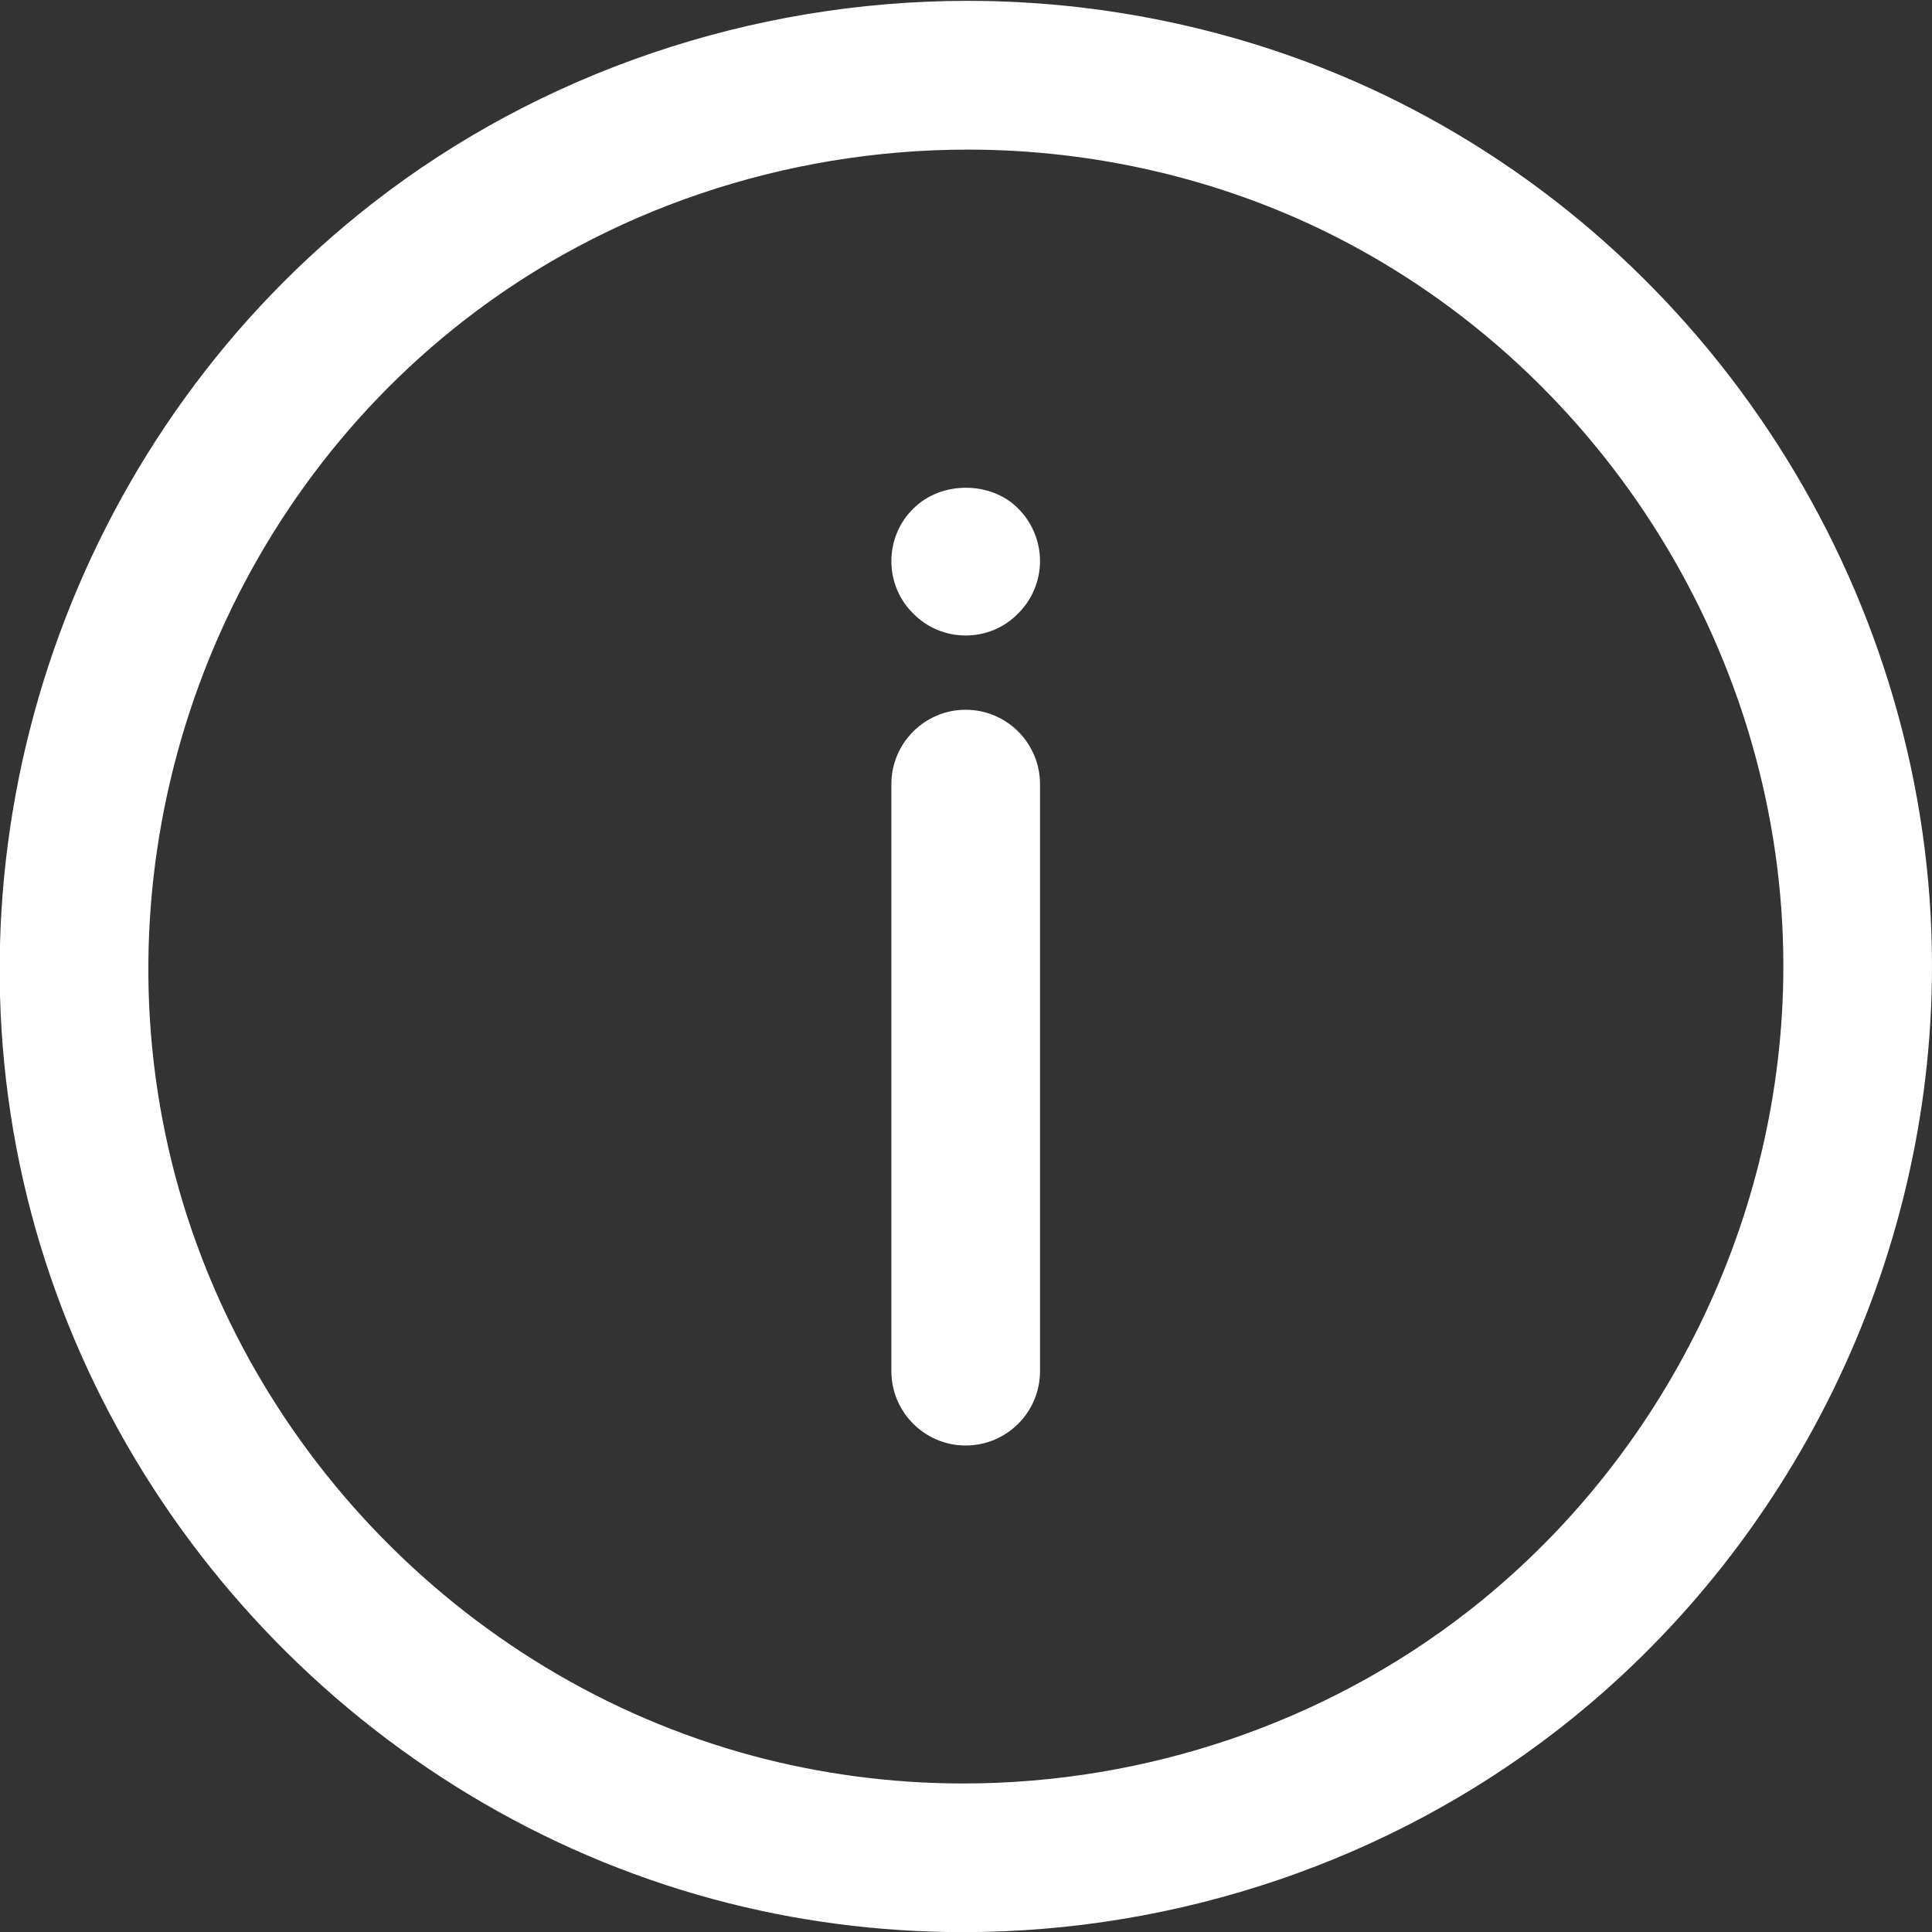 <svg width="16" height="16" viewBox="0 0 16 16" fill="none" xmlns="http://www.w3.org/2000/svg">
<rect x="0" y="0" width="16" height="16" fill="#333333" stroke="none"/>
<g clip-path="url(#clip0_125_281)">
<path d="M7.997 11.971C7.658 11.971 7.382 11.695 7.382 11.355V6.494C7.382 6.154 7.658 5.878 7.997 5.878C8.337 5.878 8.613 6.154 8.613 6.494V11.355C8.613 11.695 8.338 11.971 7.997 11.971Z" fill="white"/>
<path d="M7.997 5.263C7.834 5.263 7.677 5.198 7.563 5.081C7.446 4.967 7.382 4.81 7.382 4.647C7.382 4.484 7.446 4.327 7.563 4.213C7.791 3.982 8.204 3.982 8.431 4.21C8.548 4.327 8.613 4.484 8.613 4.647C8.613 4.807 8.548 4.967 8.431 5.081C8.318 5.198 8.161 5.263 7.997 5.263Z" fill="white"/>
<path d="M7.977 16.001C7.276 16.001 6.582 15.91 5.914 15.73C3.031 14.954 0.775 12.567 0.164 9.647C-0.458 6.672 0.69 3.545 3.09 1.68C4.476 0.601 6.226 0.007 8.015 0.007C9.254 0.007 10.484 0.295 11.573 0.84C14.263 2.185 16 4.996 16 8.001C16 10.453 14.843 12.816 12.905 14.323C11.513 15.405 9.763 16.001 7.977 16.001ZM8.016 1.239C6.498 1.239 5.017 1.74 3.845 2.652C1.815 4.23 0.843 6.877 1.37 9.395C1.886 11.865 3.795 13.885 6.234 14.541C6.798 14.692 7.385 14.77 7.977 14.77H7.977C9.491 14.77 10.973 14.266 12.15 13.351C13.79 12.076 14.769 10.076 14.769 8.001C14.769 5.458 13.299 3.08 11.023 1.941C10.104 1.482 9.064 1.239 8.016 1.239Z" fill="white"/>
</g>
<defs>
<clipPath id="clip0_125_281">
<rect width="16" height="16" fill="white"/>
</clipPath>
</defs>
</svg>
